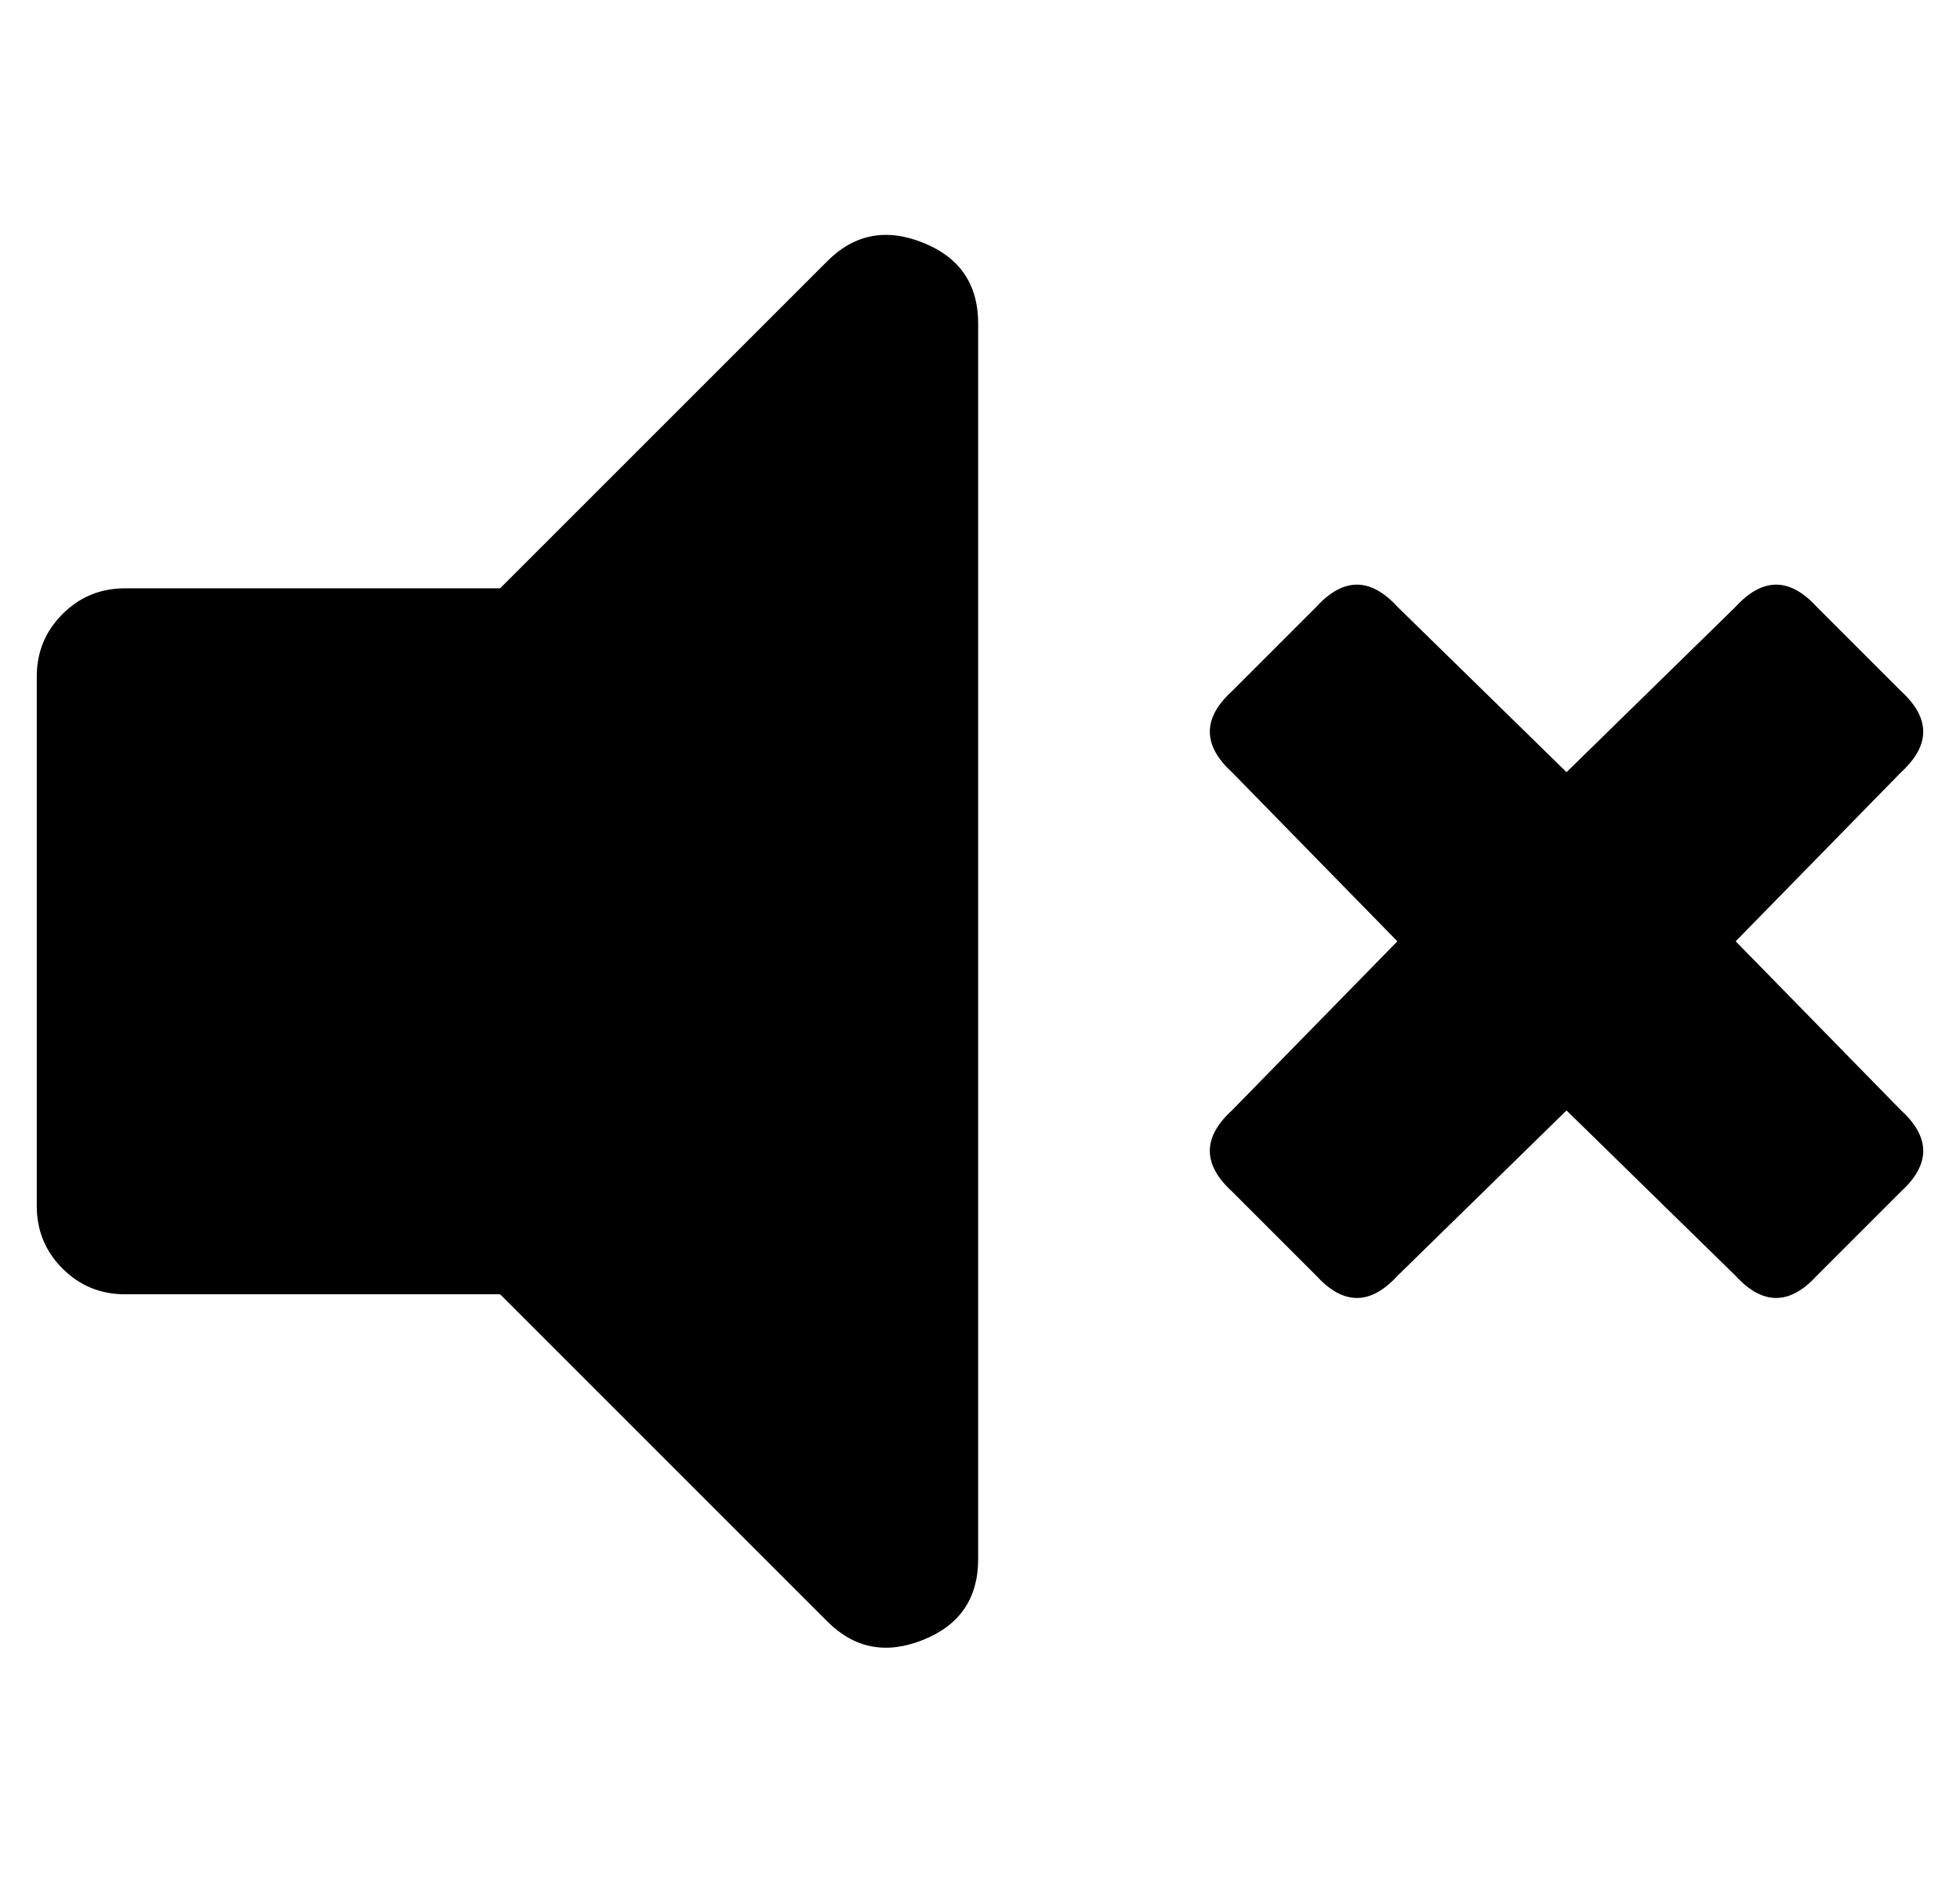 <?xml version="1.0" standalone="no"?>
<!DOCTYPE svg PUBLIC "-//W3C//DTD SVG 1.1//EN" "http://www.w3.org/Graphics/SVG/1.1/DTD/svg11.dtd" >
<svg xmlns="http://www.w3.org/2000/svg" xmlns:xlink="http://www.w3.org/1999/xlink" version="1.1" viewBox="-10 0 533 512">
   <path fill="currentColor"
d="M215 71q11 -11 26 -5t15 22v336q0 16 -15 22t-26 -5l-89 -89h-102q-10 0 -17 -7t-7 -17v-144q0 -10 7 -17t17 -7h102zM462 256l45 46q12 11 0 22l-23 23q-11 12 -22 0l-46 -45l-46 45q-11 12 -22 0l-23 -23q-12 -11 0 -22l45 -46l-45 -46q-12 -11 0 -22l23 -23
q11 -12 22 0l46 45l46 -45q11 -12 22 0l23 23q12 11 0 22z" />
</svg>
